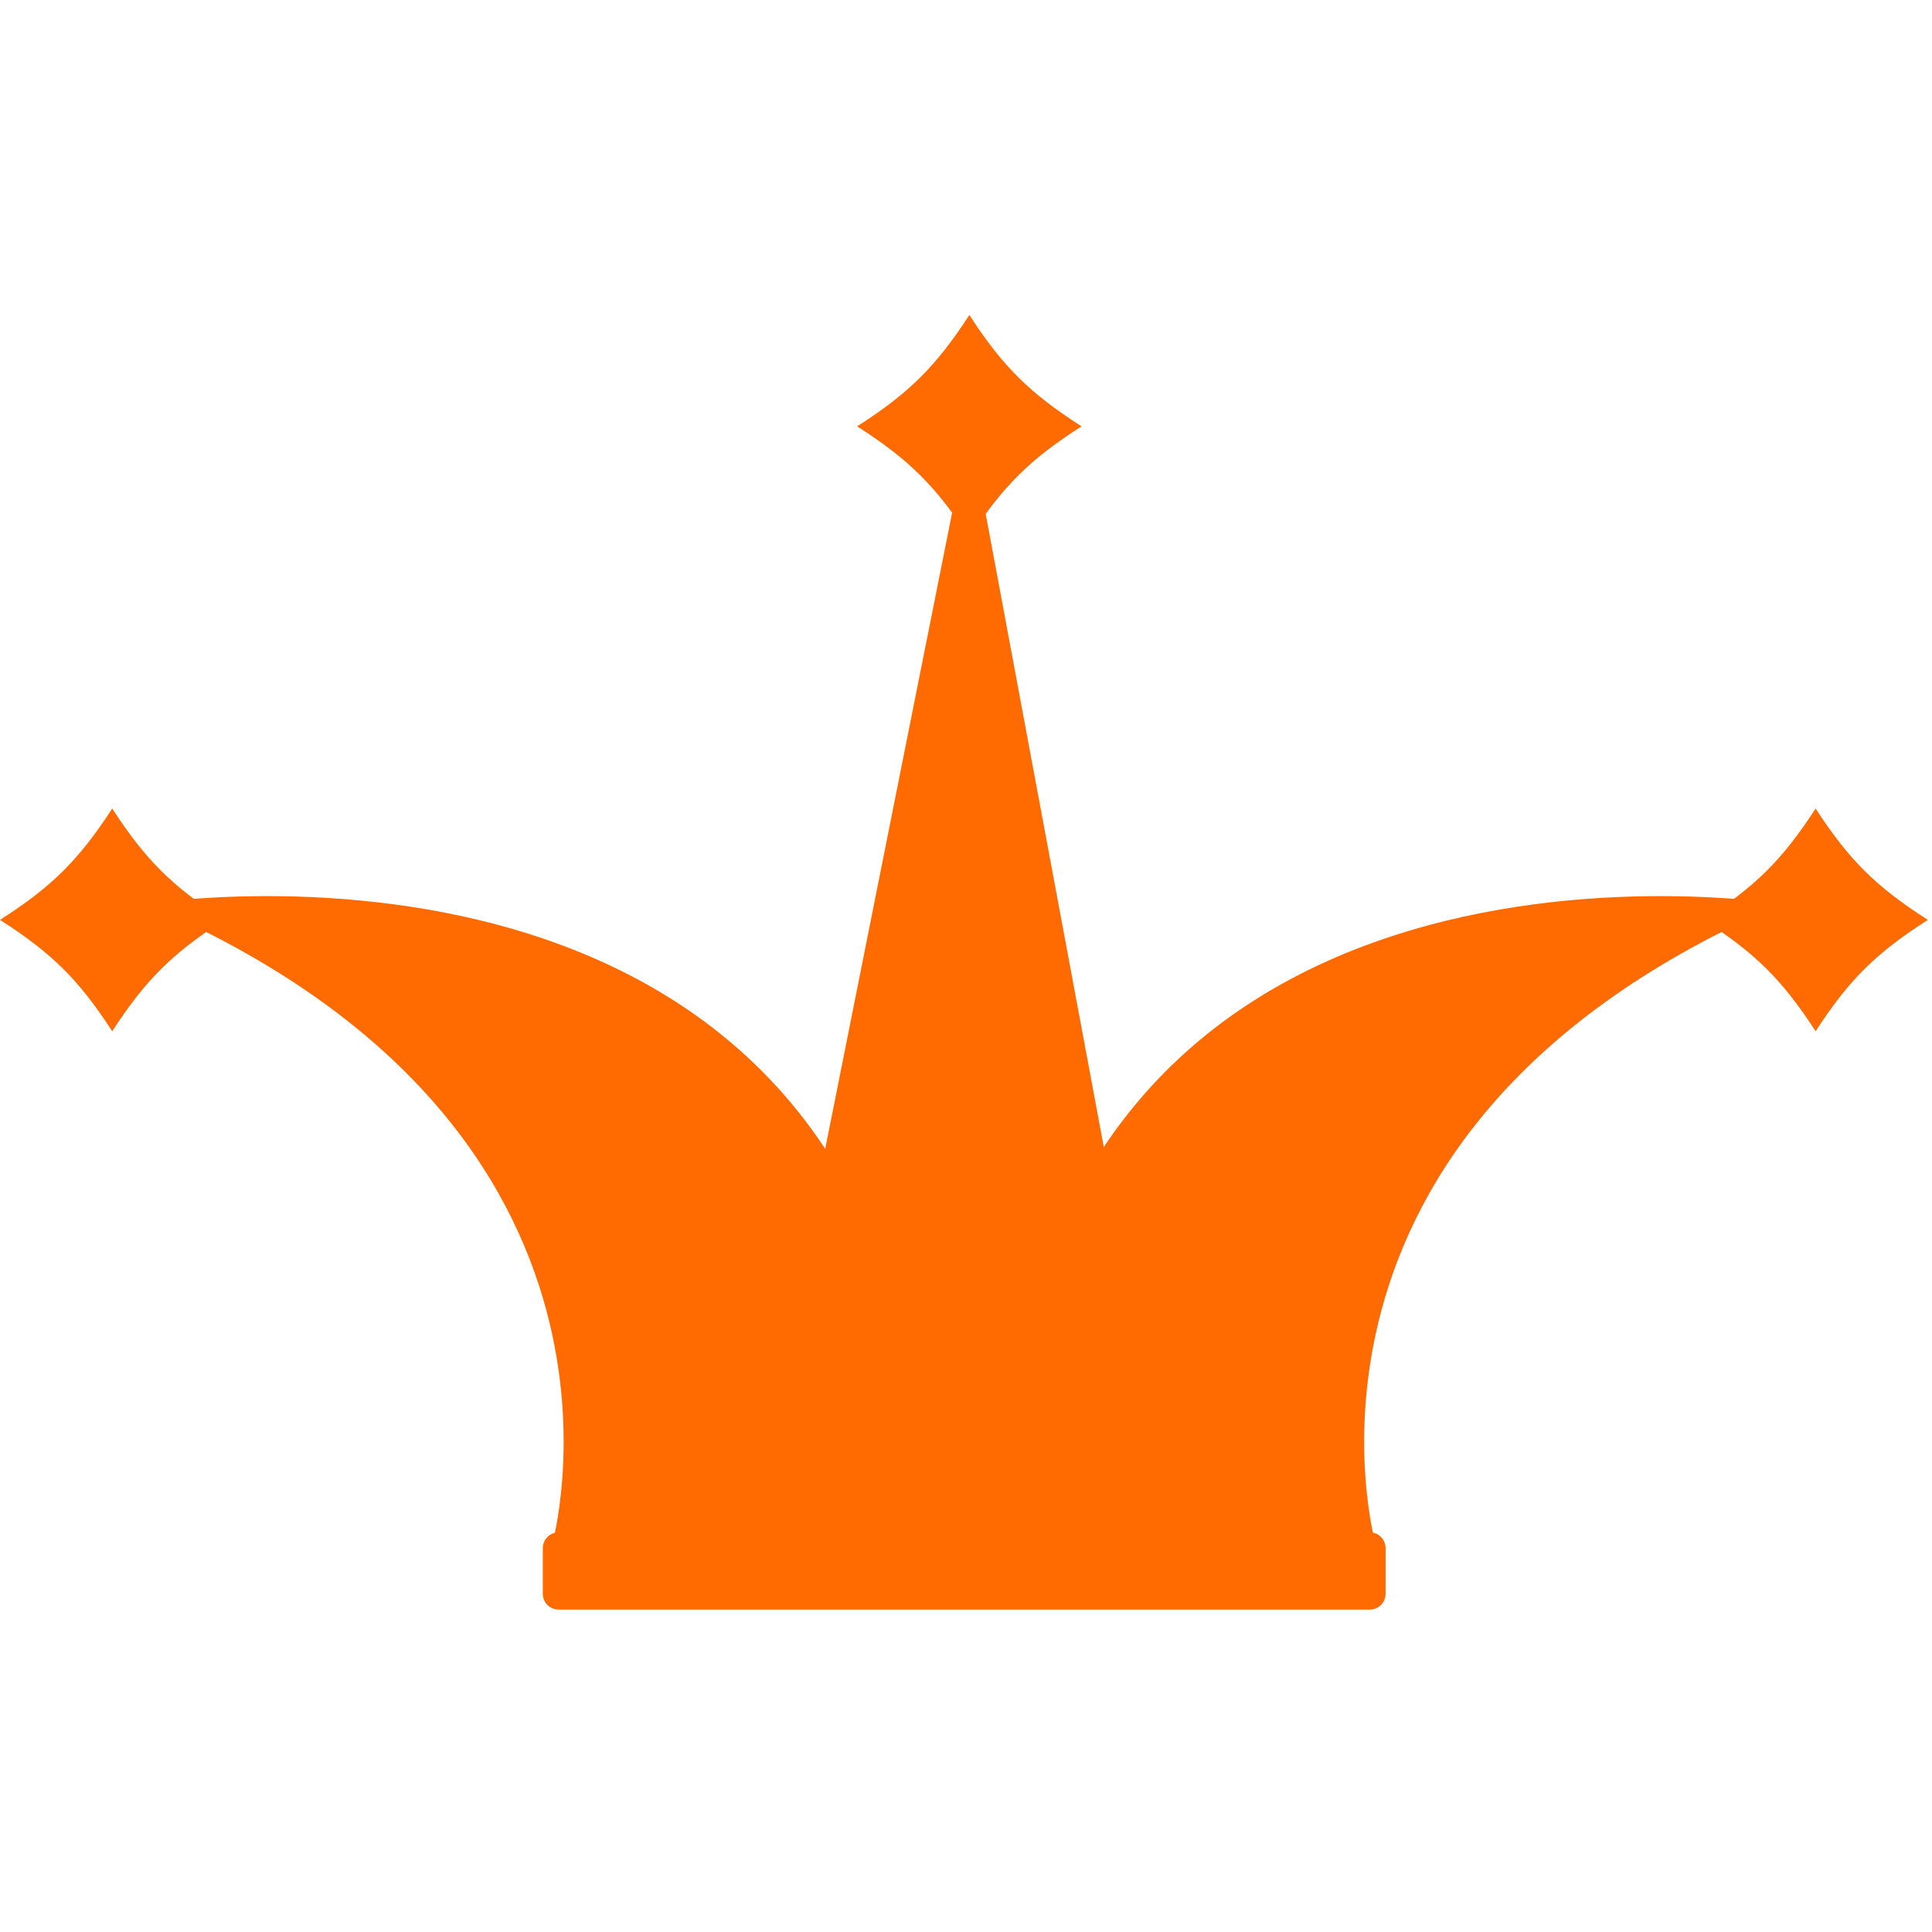 <svg width="50" height="50" viewBox="0 0 46 31" fill="none" xmlns="http://www.w3.org/2000/svg">
<path d="M25.751 2.651C24.518 3.44 23.874 4.079 23.08 5.303C22.285 4.078 21.641 3.44 20.408 2.651C21.642 1.863 22.285 1.223 23.08 0C23.874 1.224 24.519 1.863 25.751 2.651Z" fill="#FF6B00"/>
<path d="M40.557 14.402C41.791 15.191 42.434 15.83 43.229 17.053C44.023 15.829 44.668 15.191 45.901 14.402C44.667 13.614 44.023 12.974 43.229 11.751C42.434 12.975 41.79 13.614 40.557 14.402Z" fill="#FF6B00"/>
<path d="M42.42 14.024C42.42 14.024 23.812 10.991 23.812 29.312H32.763C32.763 29.312 29.895 19.406 42.42 14.024Z" fill="#FF6B00"/>
<path d="M5.343 14.402C4.11 15.191 3.466 15.83 2.672 17.053C1.877 15.829 1.233 15.191 0 14.402C1.234 13.614 1.877 12.974 2.672 11.751C3.466 12.975 4.111 13.614 5.343 14.402Z" fill="#FF6B00"/>
<path d="M3.48 14.024C3.48 14.024 22.088 10.991 22.088 29.312H13.137C13.137 29.312 16.005 19.406 3.48 14.024Z" fill="#FF6B00"/>
<path d="M17.761 29.311L23.08 2.651L28.053 29.311H17.761Z" fill="#FF6B00"/>
<path d="M32.612 28.984H13.302C13.093 28.984 12.924 29.152 12.924 29.36V30.448C12.924 30.656 13.093 30.824 13.302 30.824H32.612C32.821 30.824 32.99 30.656 32.99 30.448V29.36C32.99 29.152 32.821 28.984 32.612 28.984Z" fill="#FF6B00"/>
</svg>
